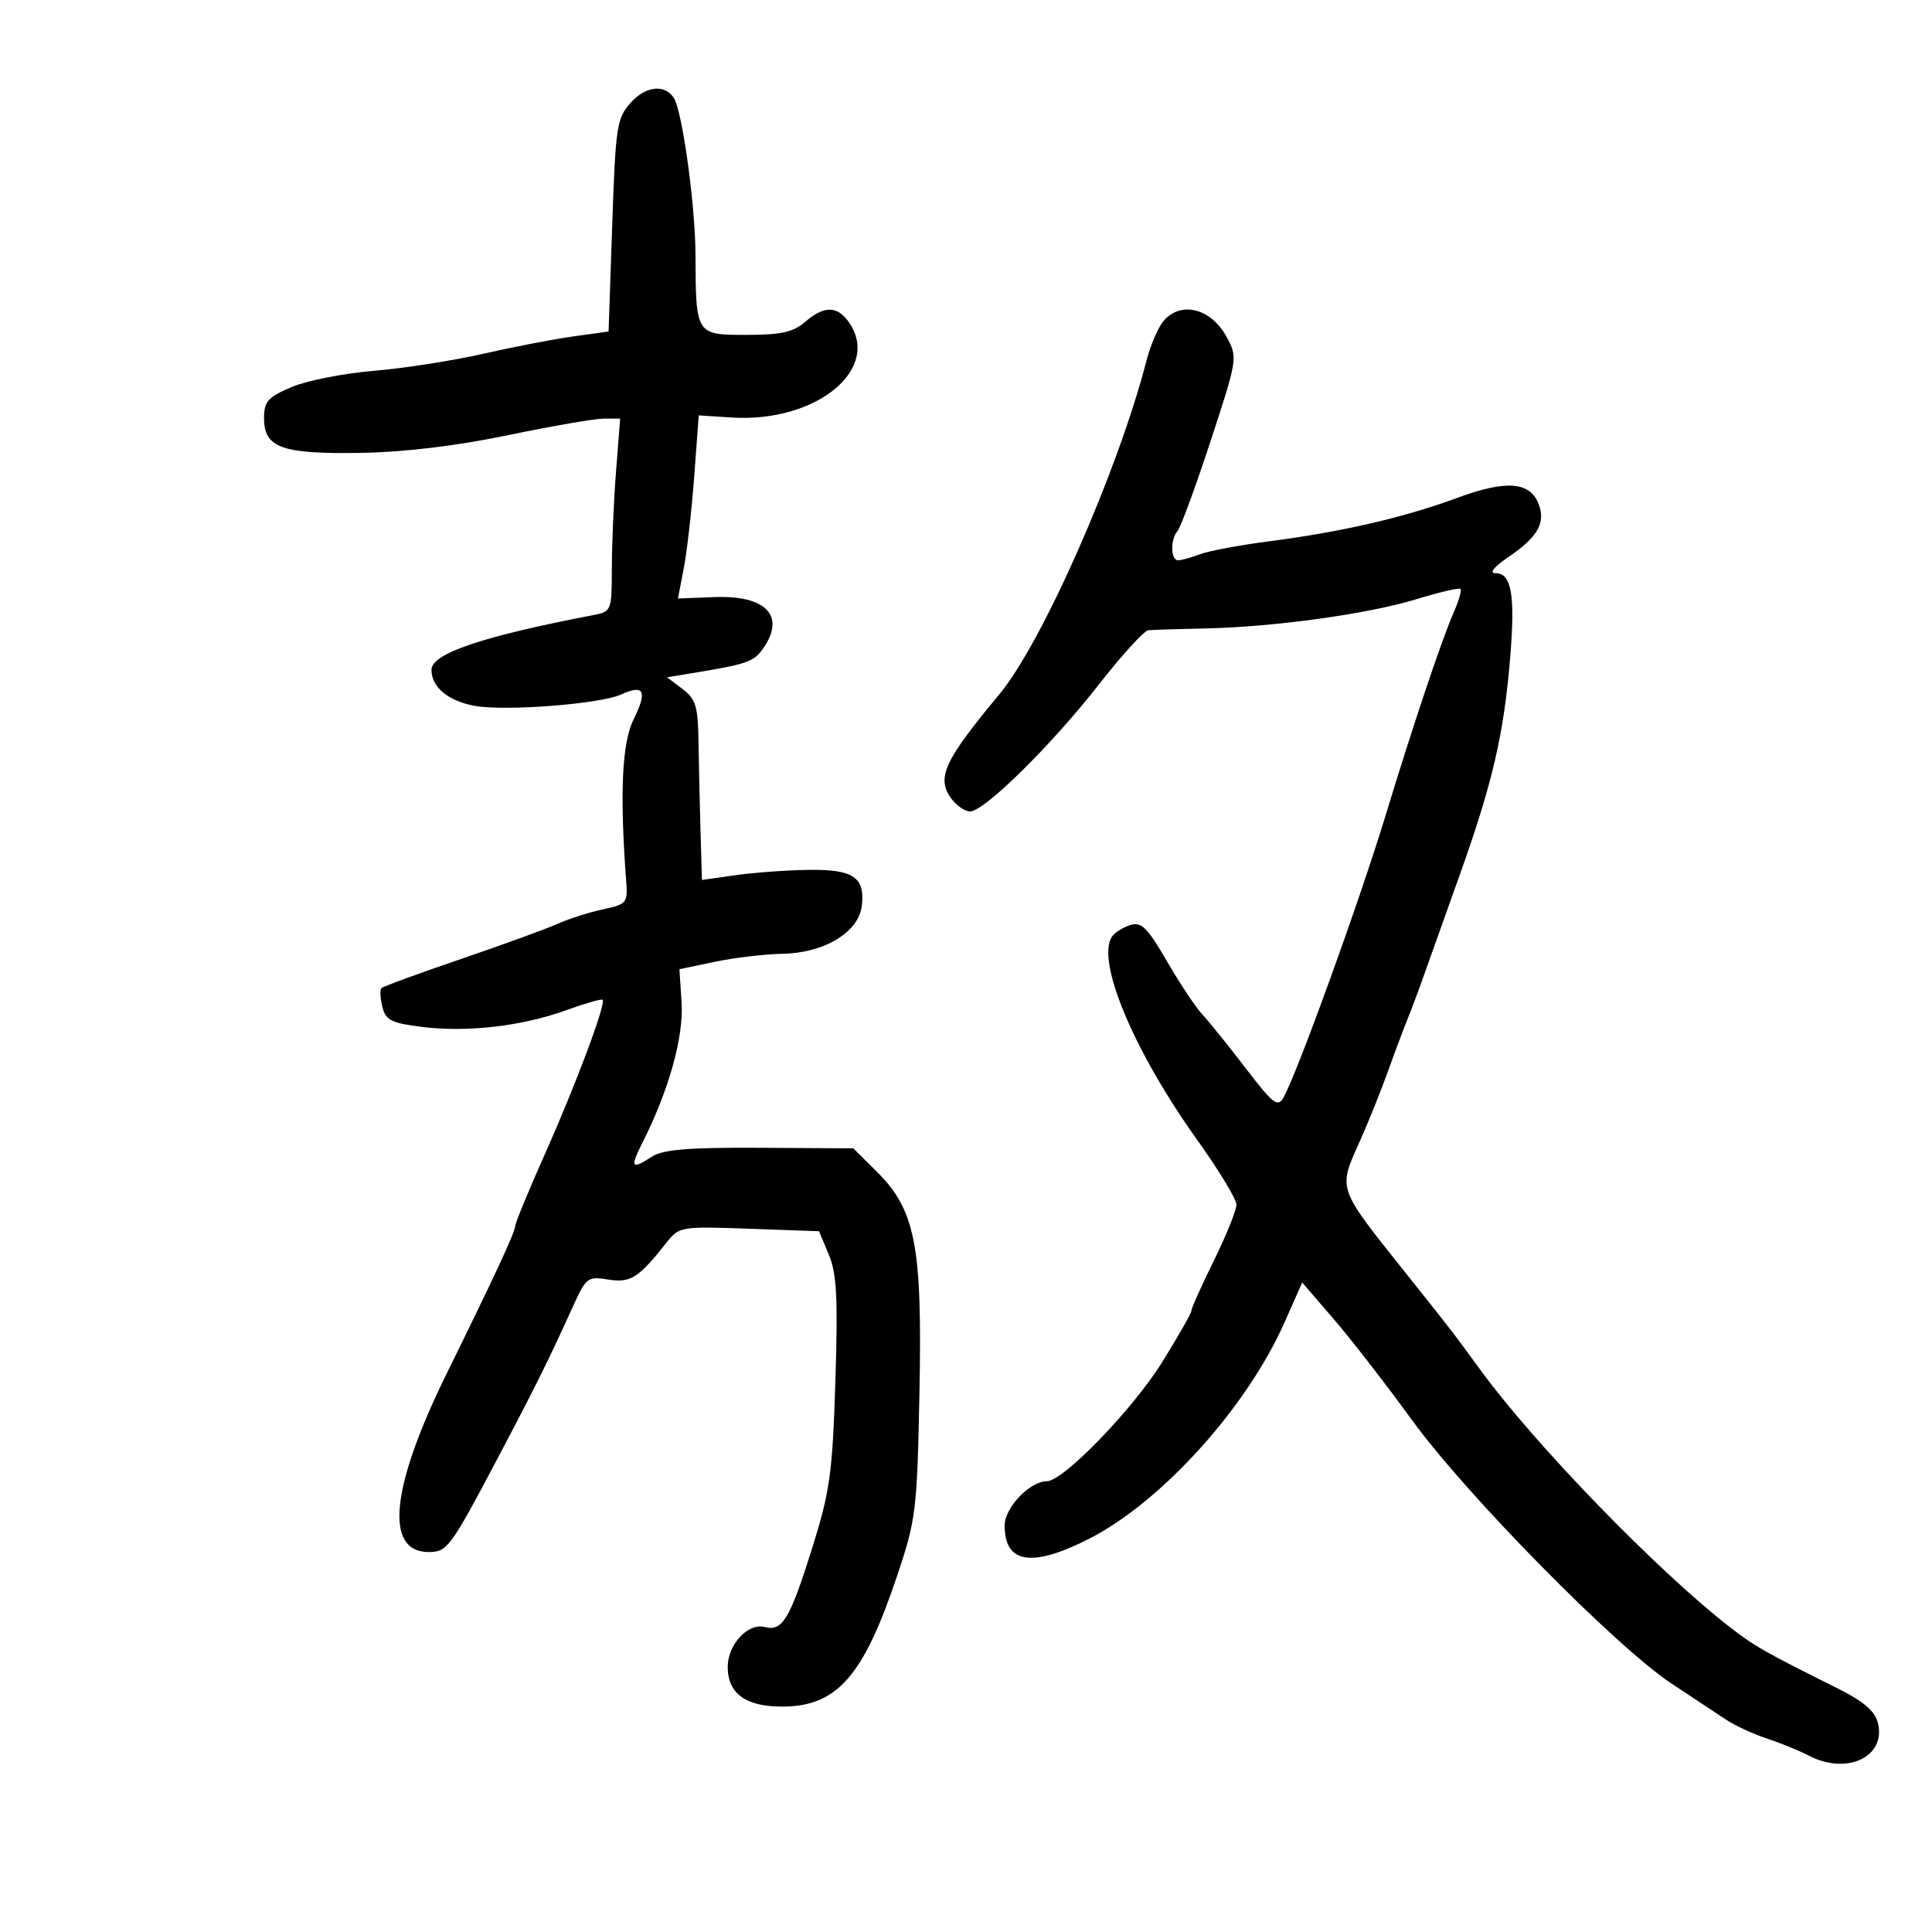 <svg xmlns="http://www.w3.org/2000/svg" width="300" height="300" viewBox="0 0 300 300" version="1.1">
	<path d="M 97.991 15.890 C 95.765 18.348, 95.595 19.459, 95.064 34.989 L 94.500 51.477 89 52.241 C 85.975 52.661, 79.675 53.876, 75 54.941 C 70.325 56.007, 62.675 57.197, 58 57.587 C 53.325 57.976, 47.588 59.112, 45.250 60.112 C 41.598 61.673, 41 62.351, 41 64.929 C 41 69.537, 43.754 70.528, 56 70.324 C 62.786 70.211, 70.880 69.238, 78.881 67.575 C 85.690 66.159, 92.394 65, 93.779 65 L 96.296 65 95.654 73.250 C 95.301 77.787, 95.009 84.529, 95.006 88.231 C 95 94.778, 94.925 94.976, 92.250 95.488 C 74.919 98.805, 67 101.478, 67 104.011 C 67 106.691, 69.546 108.824, 73.669 109.598 C 78.347 110.475, 93.187 109.328, 96.463 107.835 C 100.023 106.213, 100.568 107.313, 98.381 111.714 C 96.570 115.359, 96.215 123.233, 97.242 136.944 C 97.486 140.201, 97.290 140.432, 93.633 141.203 C 91.506 141.651, 88.356 142.654, 86.633 143.432 C 84.910 144.209, 78.146 146.672, 71.601 148.905 C 65.057 151.137, 59.491 153.176, 59.231 153.435 C 58.972 153.695, 59.034 155, 59.370 156.337 C 59.893 158.423, 60.759 158.864, 65.490 159.455 C 72.526 160.335, 81.036 159.355, 87.882 156.877 C 90.841 155.806, 93.404 155.071, 93.577 155.243 C 94.138 155.805, 89.411 168.444, 84.651 179.110 C 82.093 184.841, 80 189.918, 80 190.392 C 80 191.286, 76.774 198.229, 69.388 213.228 C 60.656 230.963, 59.640 241, 66.578 241 C 69.428 241, 69.965 240.275, 77.043 226.878 C 83.126 215.365, 85.151 211.285, 88.988 202.822 C 91.006 198.371, 91.271 198.170, 94.442 198.684 C 97.909 199.247, 99.153 198.459, 103.500 192.946 C 105.460 190.461, 105.718 190.418, 116.340 190.799 L 127.180 191.187 128.702 194.829 C 129.931 197.770, 130.126 201.553, 129.718 214.485 C 129.266 228.778, 128.879 231.563, 126.113 240.389 C 122.651 251.436, 121.493 253.362, 118.746 252.644 C 116.148 251.965, 113 255.363, 113 258.845 C 113 262.965, 115.785 265, 121.424 265 C 129.948 265, 134.057 260.337, 139.297 244.716 C 142.243 235.934, 142.407 234.595, 142.771 216.268 C 143.224 193.452, 142.155 187.905, 136.162 181.951 L 132.500 178.313 118 178.229 C 107.025 178.165, 102.962 178.492, 101.285 179.573 C 97.982 181.702, 97.775 181.367, 99.848 177.250 C 103.880 169.243, 106.180 160.962, 105.837 155.688 L 105.500 150.500 111 149.346 C 114.025 148.712, 118.796 148.149, 121.602 148.096 C 128.022 147.975, 133.350 144.732, 133.822 140.657 C 134.337 136.221, 132.532 134.991, 125.628 135.073 C 122.257 135.113, 117.138 135.482, 114.250 135.894 L 109 136.641 108.777 129.071 C 108.654 124.907, 108.513 118.640, 108.463 115.144 C 108.384 109.664, 108.041 108.540, 105.973 106.980 L 103.575 105.170 107.537 104.518 C 116.065 103.113, 117.047 102.771, 118.499 100.698 C 122.036 95.648, 118.975 92.411, 110.953 92.717 L 105.270 92.935 106.180 88.217 C 106.680 85.623, 107.407 79.225, 107.795 74 L 108.500 64.500 113.601 64.829 C 126.912 65.686, 137.179 57.089, 131.608 49.750 C 129.870 47.461, 127.839 47.537, 125 50 C 123.186 51.573, 121.259 52, 115.964 52 C 108.025 52, 108.046 52.033, 107.994 39.500 C 107.962 31.864, 105.965 17.370, 104.651 15.245 C 103.289 13.041, 100.311 13.329, 97.991 15.890 M 180.748 49.750 C 179.889 50.712, 178.664 53.525, 178.026 56 C 173.620 73.091, 161.873 99.745, 155.212 107.765 C 146.662 118.059, 145.412 120.715, 147.628 123.879 C 148.445 125.045, 149.796 126, 150.631 126 C 152.845 126, 163.233 115.758, 170.662 106.250 C 174.208 101.713, 177.647 97.940, 178.304 97.867 C 178.962 97.794, 182.875 97.669, 187 97.588 C 197.698 97.380, 212.435 95.346, 219.948 93.041 C 223.495 91.953, 226.571 91.237, 226.784 91.450 C 226.997 91.663, 226.508 93.337, 225.698 95.169 C 223.916 99.201, 219.315 112.920, 215.190 126.500 C 211.146 139.814, 201.485 166.525, 199.301 170.426 C 198.418 172.004, 197.685 171.435, 193.422 165.864 C 190.743 162.364, 187.710 158.600, 186.682 157.500 C 185.655 156.400, 183.185 152.688, 181.194 149.250 C 178.178 144.042, 177.235 143.106, 175.537 143.635 C 174.417 143.984, 173.144 144.771, 172.709 145.385 C 170.097 149.067, 176.008 163.199, 185.986 177.128 C 189.284 181.733, 191.987 186.202, 191.992 187.060 C 191.996 187.918, 190.425 191.817, 188.500 195.725 C 186.575 199.632, 185 203.144, 185 203.529 C 185 203.913, 182.936 207.539, 180.414 211.586 C 175.869 218.877, 165.096 230, 162.578 230 C 159.926 230, 156 234.102, 156 236.873 C 156 242.771, 160.170 243.457, 168.982 239.009 C 180.285 233.303, 193.579 218.616, 199.469 205.325 L 202.205 199.151 207.096 204.825 C 209.785 207.946, 215.251 214.998, 219.243 220.494 C 227.697 232.137, 250.954 255.749, 259.554 261.422 C 262.824 263.579, 266.625 266.095, 268 267.014 C 269.375 267.933, 272.231 269.255, 274.347 269.952 C 276.462 270.649, 279.387 271.842, 280.847 272.603 C 286.788 275.703, 292.920 272.803, 291.595 267.521 C 291.132 265.676, 289.354 264.165, 285.226 262.109 C 273.931 256.482, 272.446 255.635, 268.523 252.589 C 257.356 243.917, 238.340 224.308, 229.917 212.779 C 225.355 206.536, 225.941 207.297, 218.932 198.494 C 207.337 183.932, 207.705 184.982, 211.340 176.780 C 212.627 173.876, 214.484 169.250, 215.467 166.500 C 216.449 163.750, 217.797 160.150, 218.462 158.500 C 219.127 156.850, 220.228 153.925, 220.908 152 C 221.589 150.075, 224.157 142.875, 226.616 136 C 231.776 121.574, 233.545 113.937, 234.519 101.877 C 235.291 92.320, 234.693 89, 232.200 89 C 231.188 89, 231.988 88.013, 234.243 86.481 C 238.773 83.403, 240.029 81.203, 238.925 78.280 C 237.606 74.788, 233.873 74.501, 226.283 77.308 C 218.075 80.344, 208.335 82.595, 197.156 84.042 C 192.566 84.635, 187.700 85.544, 186.341 86.061 C 184.982 86.577, 183.449 87, 182.935 87 C 181.765 87, 181.706 83.727, 182.853 82.450 C 183.322 81.928, 185.622 75.665, 187.964 68.534 C 192.164 55.745, 192.199 55.524, 190.501 52.372 C 188.110 47.932, 183.481 46.688, 180.748 49.750" stroke="none" fill="black" fill-rule="evenodd"/>
</svg>